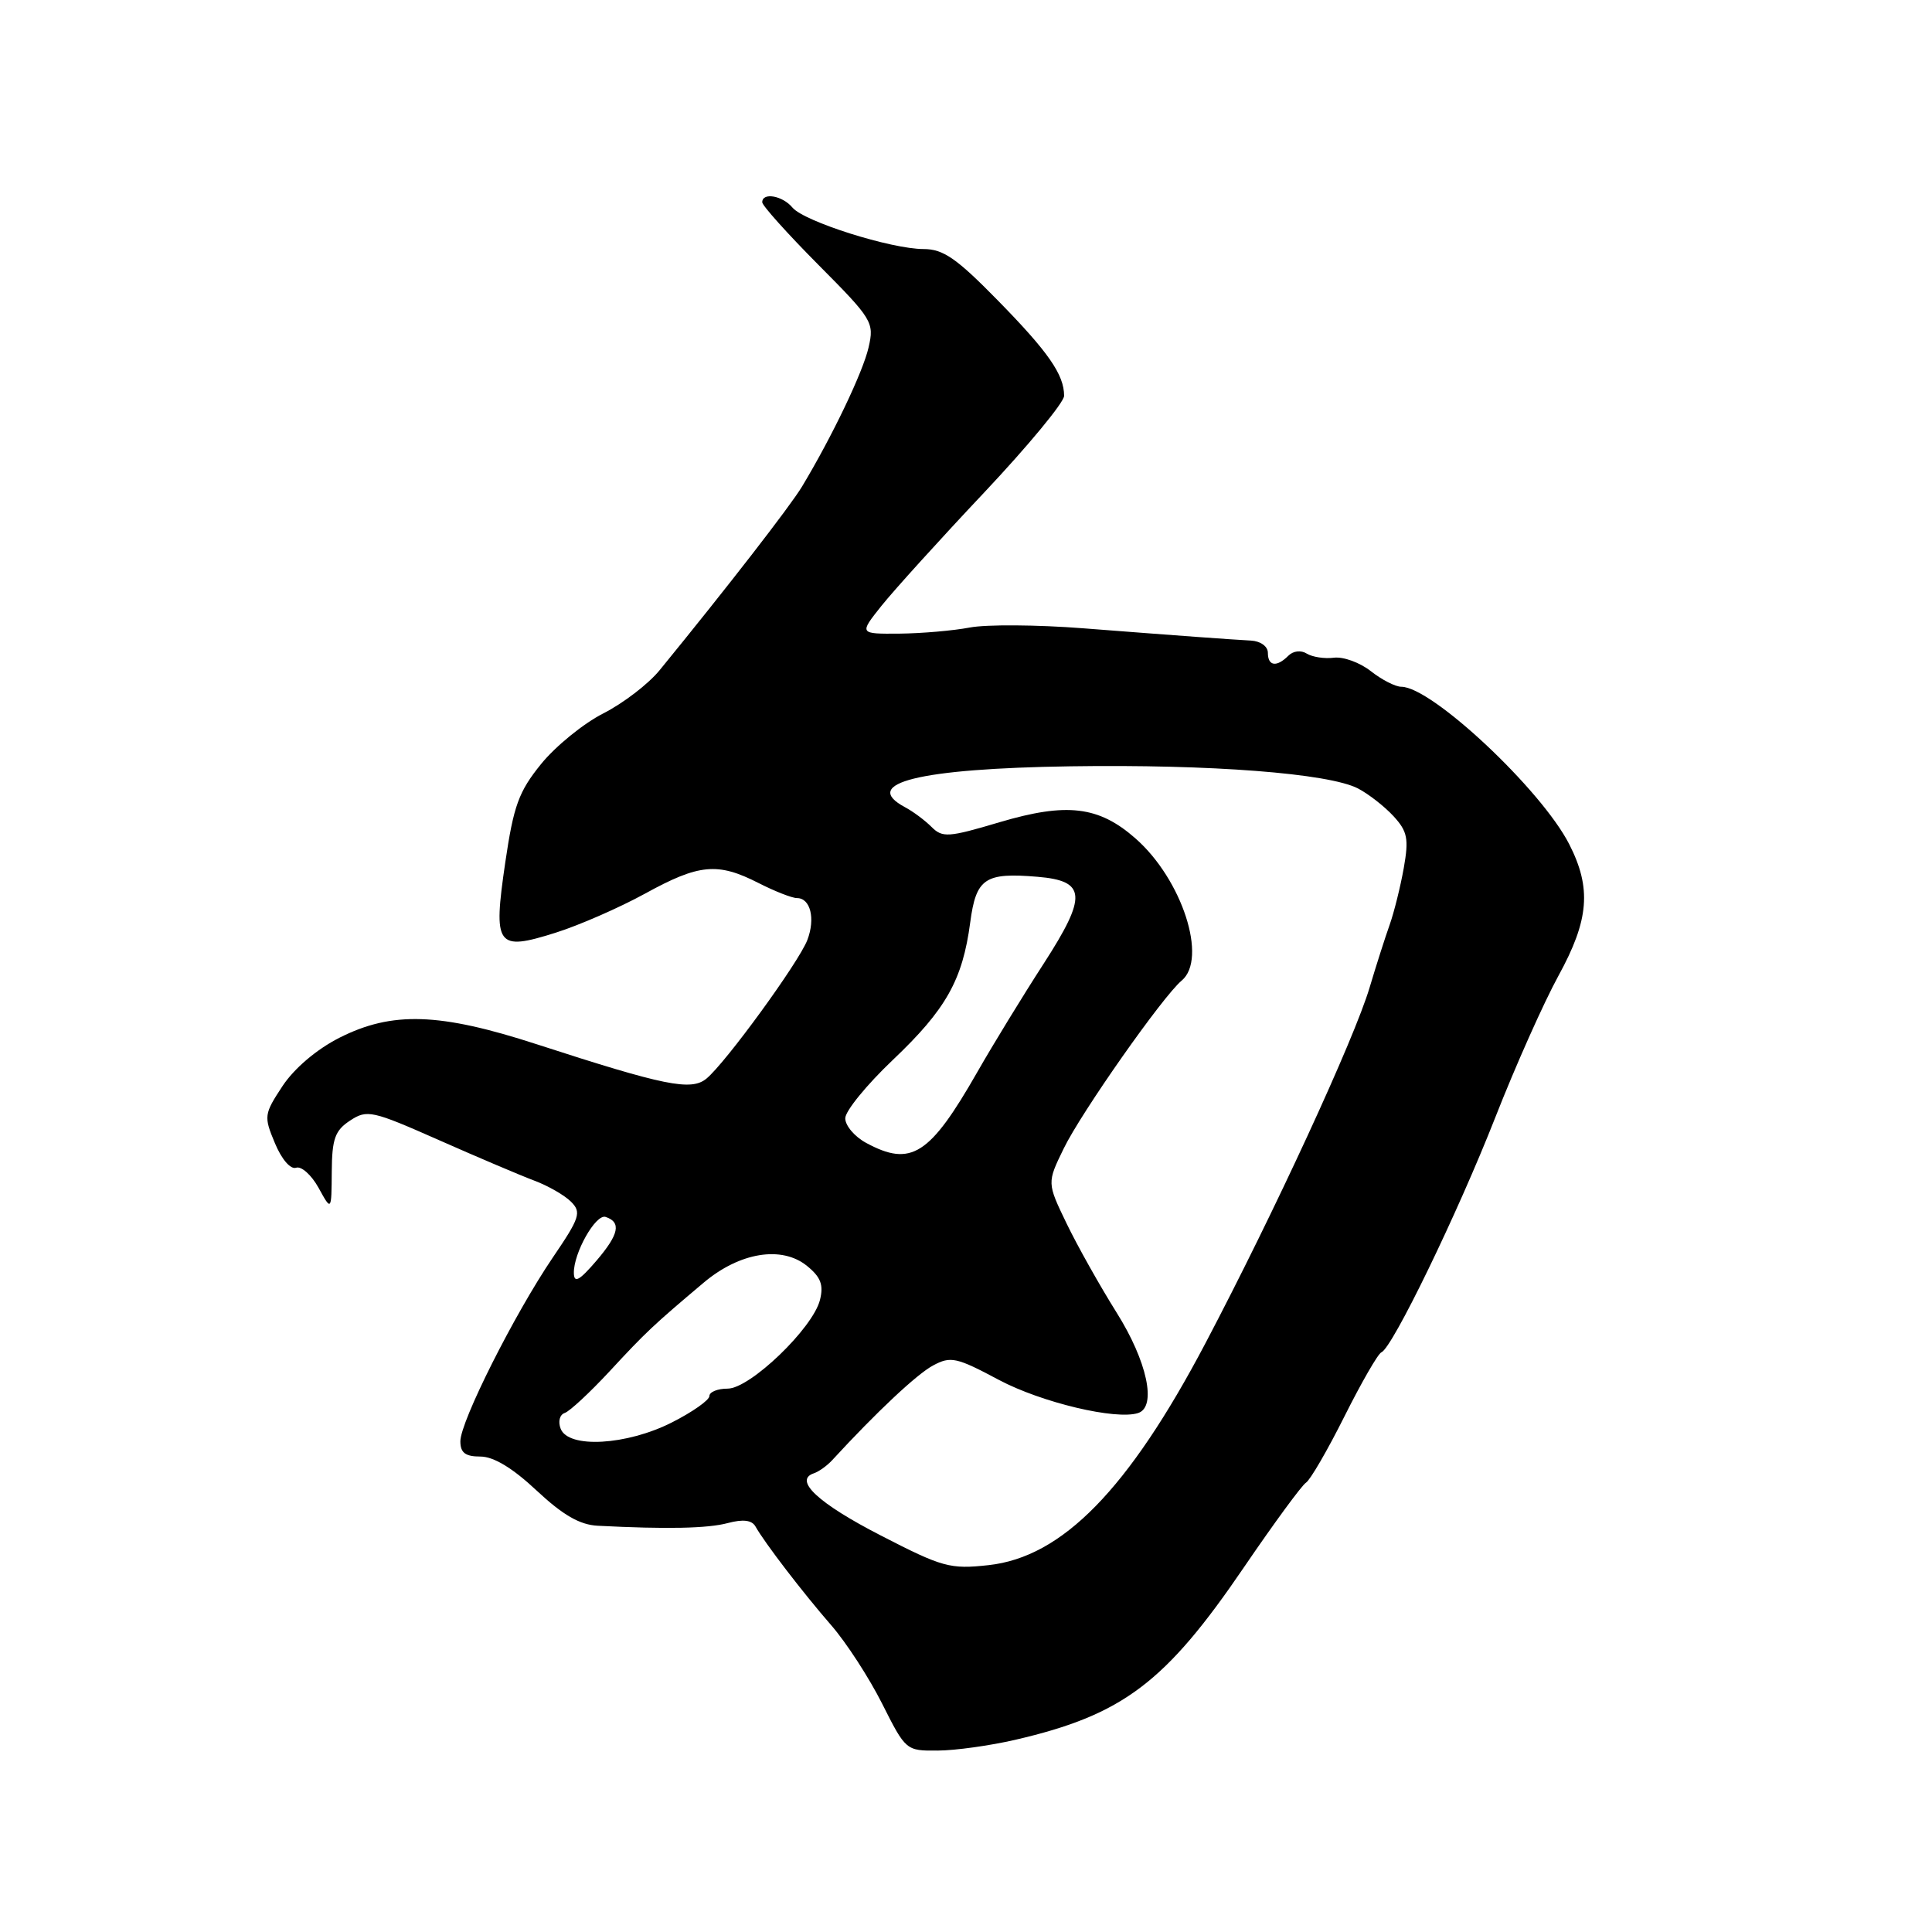 <?xml version="1.0" encoding="UTF-8" standalone="no"?>
<!DOCTYPE svg PUBLIC "-//W3C//DTD SVG 1.1//EN" "http://www.w3.org/Graphics/SVG/1.1/DTD/svg11.dtd" >
<svg xmlns="http://www.w3.org/2000/svg" xmlns:xlink="http://www.w3.org/1999/xlink" version="1.1" viewBox="0 0 256 256">
 <g >
 <path fill="currentColor"
d=" M 134.50 230.54 C 148.79 227.23 154.41 222.99 164.88 207.60 C 168.82 201.82 172.49 196.82 173.04 196.47 C 173.60 196.13 175.90 192.17 178.15 187.67 C 180.40 183.18 182.60 179.36 183.04 179.19 C 184.48 178.64 193.13 160.81 198.12 148.10 C 200.80 141.26 204.58 132.80 206.50 129.30 C 210.56 121.90 210.91 117.70 207.93 111.86 C 204.23 104.62 189.71 91.00 185.68 91.00 C 184.90 91.00 183.08 90.07 181.64 88.93 C 180.19 87.79 177.99 86.99 176.75 87.15 C 175.51 87.31 173.90 87.06 173.16 86.61 C 172.39 86.12 171.36 86.24 170.71 86.89 C 169.16 88.44 168.00 88.27 168.00 86.50 C 168.00 85.65 167.03 84.95 165.75 84.88 C 162.75 84.71 156.77 84.28 143.50 83.25 C 137.45 82.78 130.70 82.73 128.50 83.15 C 126.30 83.57 122.10 83.93 119.17 83.96 C 113.83 84.00 113.83 84.00 116.82 80.25 C 118.47 78.19 124.58 71.44 130.41 65.26 C 136.23 59.08 141.00 53.31 141.00 52.45 C 141.00 49.64 138.91 46.63 132.16 39.75 C 126.75 34.23 124.98 33.00 122.38 33.00 C 118.08 33.00 106.53 29.35 105.00 27.50 C 103.69 25.92 101.00 25.45 101.00 26.80 C 101.00 27.24 104.35 30.97 108.44 35.09 C 115.61 42.30 115.86 42.71 115.09 46.04 C 114.35 49.29 110.30 57.77 106.28 64.46 C 104.74 67.03 96.32 77.89 87.40 88.81 C 85.92 90.63 82.56 93.20 79.94 94.53 C 77.32 95.86 73.62 98.87 71.71 101.22 C 68.73 104.89 68.06 106.75 66.95 114.28 C 65.32 125.42 65.79 126.06 73.62 123.59 C 76.73 122.61 82.06 120.28 85.47 118.41 C 92.63 114.47 95.09 114.24 100.50 117.00 C 102.66 118.10 104.95 119.00 105.60 119.00 C 107.39 119.00 108.06 121.71 106.98 124.55 C 105.86 127.49 96.15 140.83 93.61 142.92 C 91.58 144.59 88.09 143.88 71.12 138.37 C 58.23 134.18 51.95 133.98 44.97 137.51 C 41.96 139.04 39.00 141.55 37.44 143.90 C 34.98 147.64 34.94 147.92 36.43 151.48 C 37.32 153.62 38.50 154.99 39.24 154.73 C 39.93 154.49 41.27 155.69 42.21 157.39 C 43.92 160.50 43.92 160.50 43.96 155.27 C 43.99 150.89 44.39 149.79 46.39 148.48 C 48.64 147.00 49.30 147.15 58.14 151.06 C 63.29 153.34 68.99 155.76 70.80 156.44 C 72.62 157.12 74.81 158.38 75.66 159.23 C 77.07 160.64 76.84 161.35 73.24 166.64 C 68.15 174.15 61.00 188.36 61.00 190.98 C 61.00 192.50 61.66 193.00 63.65 193.00 C 65.40 193.00 67.91 194.51 71.10 197.50 C 74.59 200.76 76.82 202.05 79.21 202.17 C 88.33 202.64 93.78 202.53 96.45 201.81 C 98.46 201.28 99.62 201.42 100.10 202.26 C 101.33 204.45 106.39 211.04 110.12 215.33 C 112.12 217.62 115.16 222.31 116.89 225.75 C 120.01 231.95 120.06 232.00 124.26 231.96 C 126.59 231.95 131.20 231.30 134.50 230.54 Z  M 116.71 203.46 C 108.42 199.20 105.12 196.13 107.84 195.22 C 108.50 195.00 109.59 194.22 110.27 193.48 C 116.13 187.11 121.50 182.07 123.64 180.93 C 125.97 179.68 126.73 179.84 132.35 182.84 C 137.99 185.84 147.90 188.20 150.82 187.23 C 153.30 186.40 152.00 180.36 147.96 173.93 C 145.74 170.39 142.76 165.08 141.33 162.12 C 138.73 156.73 138.73 156.73 140.95 152.18 C 143.26 147.42 154.09 132.00 156.57 129.94 C 160.05 127.05 156.64 116.52 150.45 111.09 C 145.58 106.81 141.35 106.31 132.44 108.95 C 125.66 110.97 124.88 111.02 123.43 109.57 C 122.56 108.70 120.98 107.52 119.92 106.96 C 113.96 103.77 121.74 101.84 141.83 101.54 C 160.42 101.26 176.08 102.47 179.95 104.48 C 181.35 105.21 183.47 106.87 184.65 108.15 C 186.50 110.17 186.69 111.13 186.01 115.00 C 185.57 117.47 184.73 120.85 184.15 122.50 C 183.56 124.15 182.36 127.90 181.49 130.82 C 179.46 137.67 168.81 160.73 159.72 178.00 C 149.52 197.36 140.75 206.33 130.98 207.39 C 125.89 207.95 124.88 207.67 116.71 203.46 Z  M 74.29 189.31 C 73.92 188.36 74.16 187.45 74.84 187.22 C 75.49 187.00 78.16 184.52 80.77 181.71 C 85.57 176.52 86.57 175.58 93.24 169.96 C 98.02 165.93 103.58 165.03 106.92 167.73 C 108.76 169.22 109.15 170.25 108.65 172.25 C 107.71 176.00 99.38 184.00 96.42 184.00 C 95.09 184.00 94.00 184.44 94.00 184.98 C 94.00 185.52 91.76 187.10 89.03 188.48 C 83.03 191.52 75.30 191.96 74.29 189.31 Z  M 76.04 168.70 C 75.98 166.05 78.94 160.81 80.25 161.25 C 82.35 161.95 82.02 163.55 79.05 167.03 C 76.78 169.68 76.07 170.08 76.04 168.70 Z  M 114.75 151.43 C 113.24 150.61 112.00 149.15 112.00 148.18 C 112.00 147.22 114.83 143.75 118.29 140.46 C 125.35 133.76 127.55 129.86 128.56 122.22 C 129.34 116.37 130.50 115.59 137.49 116.18 C 143.94 116.72 144.08 118.72 138.31 127.66 C 135.52 131.97 131.57 138.43 129.53 142.00 C 123.19 153.10 120.73 154.67 114.75 151.43 Z "/>
</g>
</svg>
